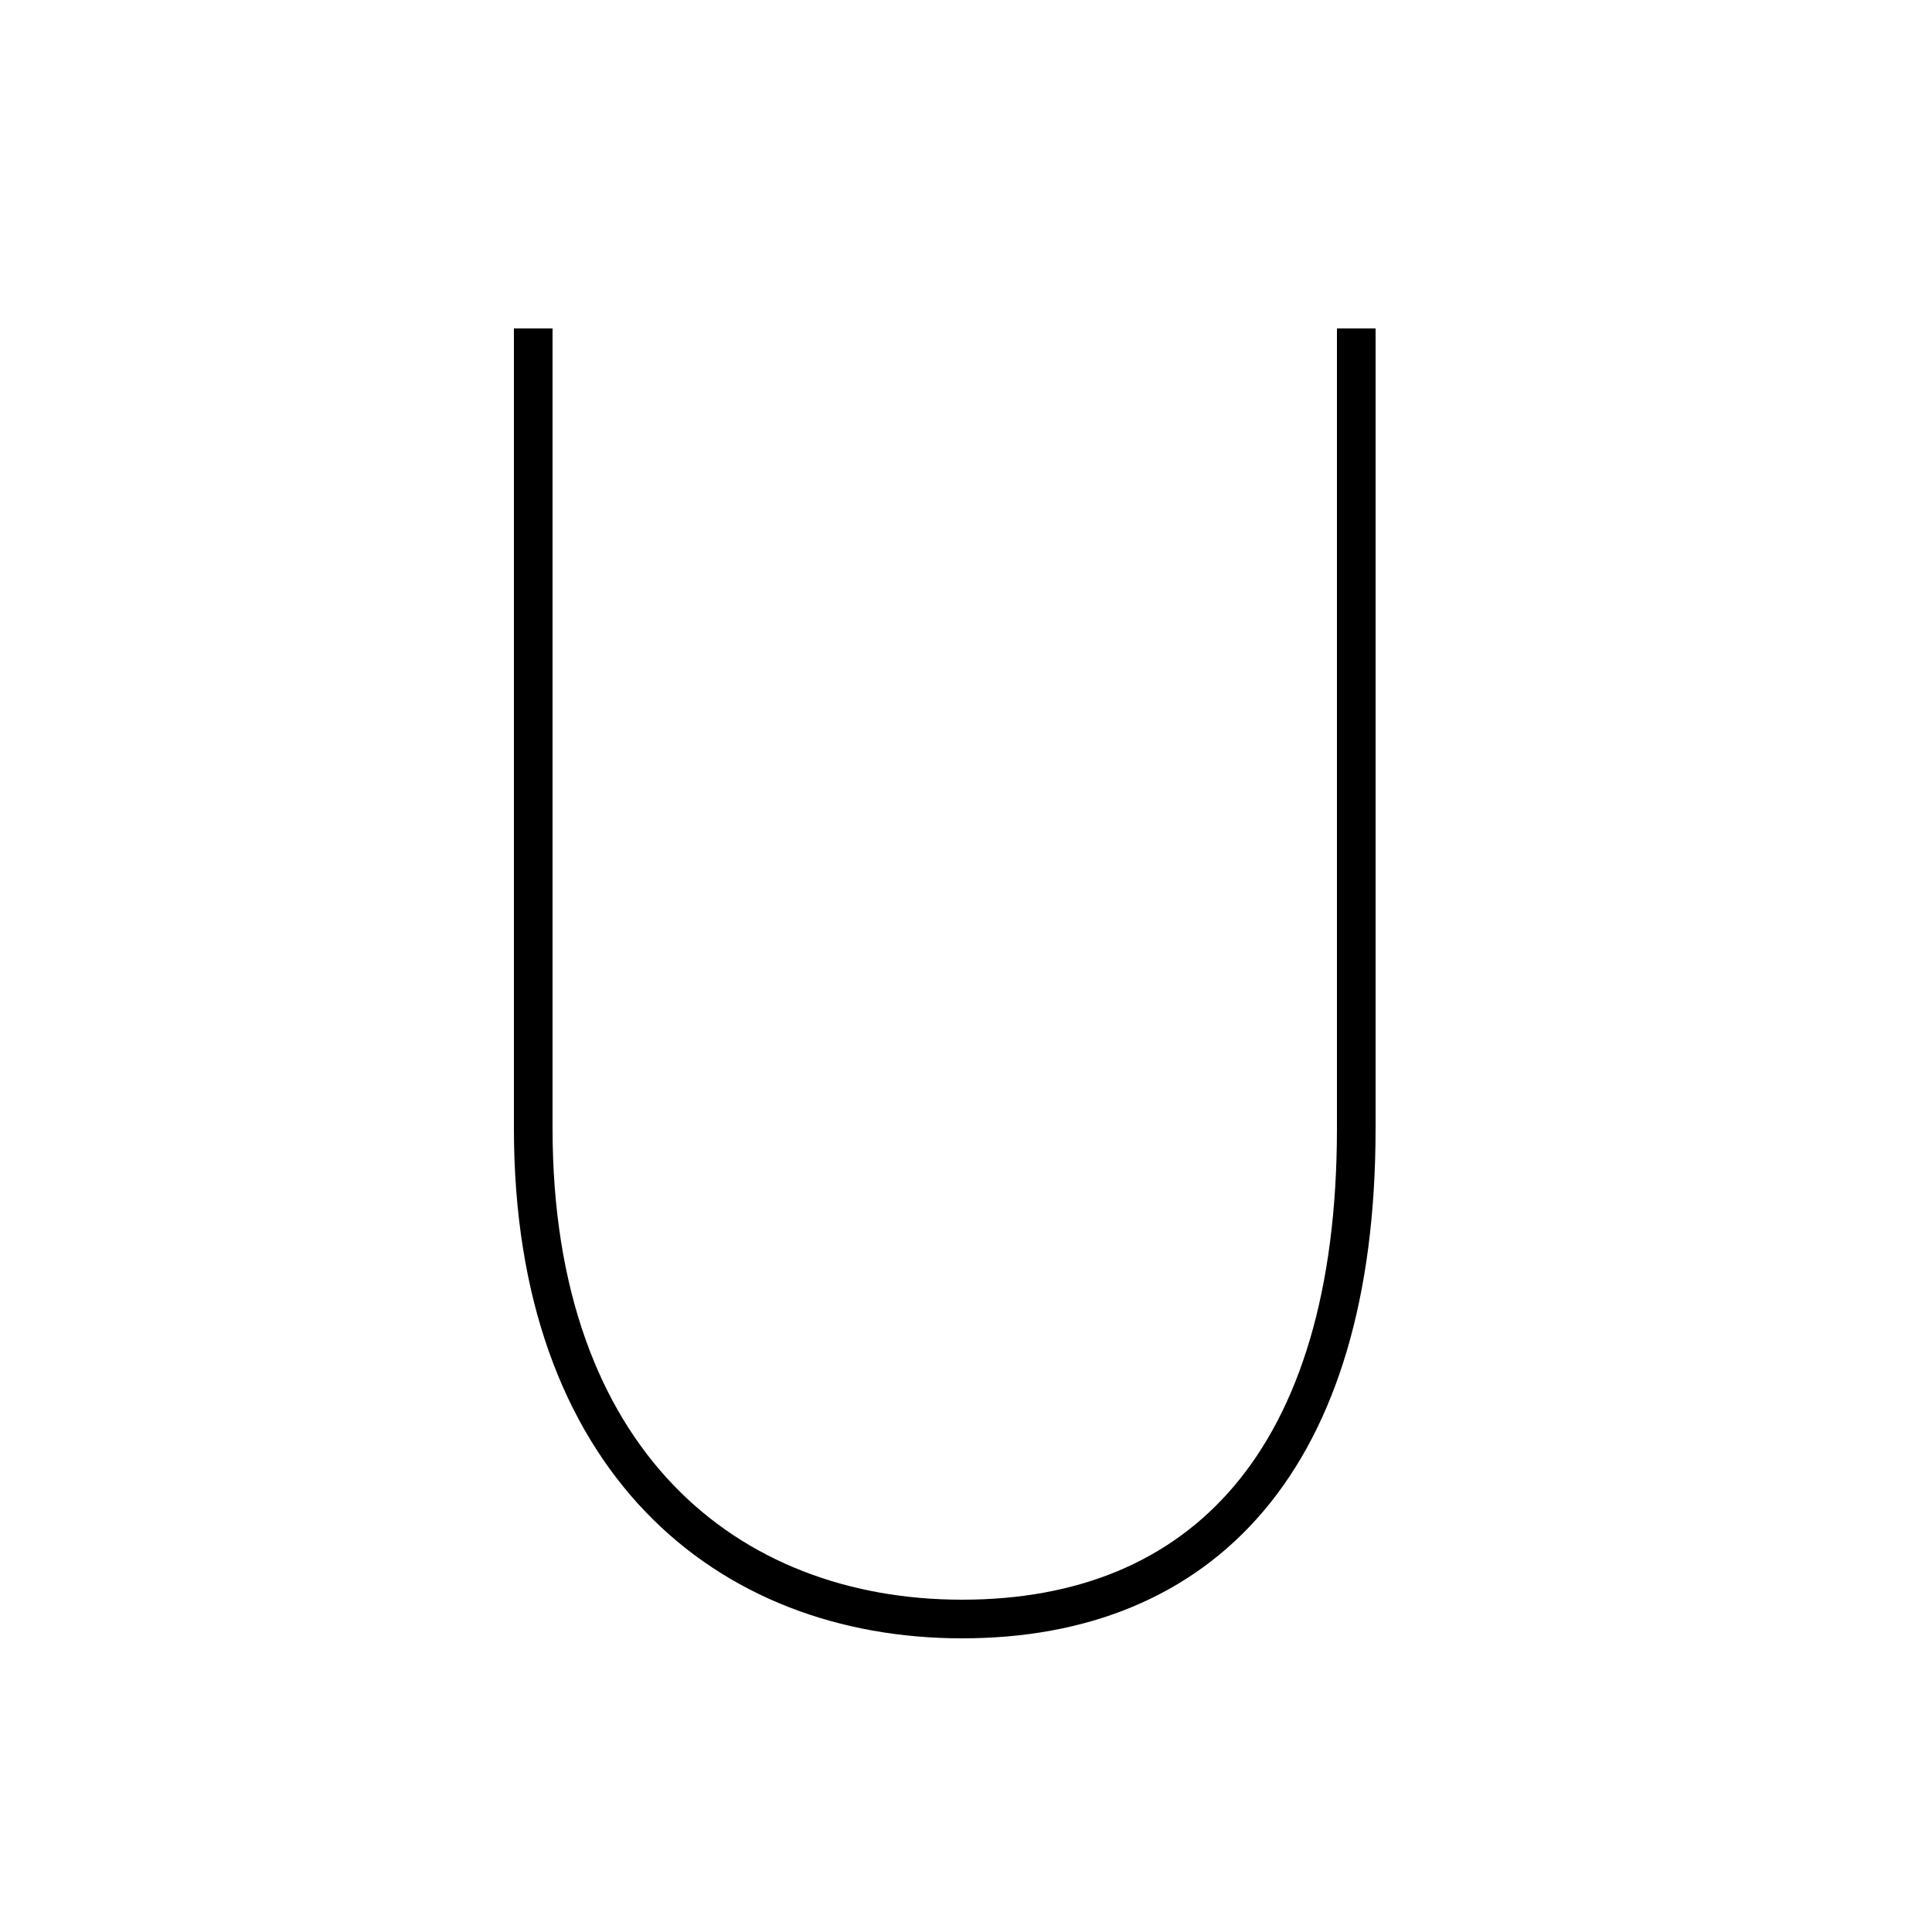 <?xml version='1.0' encoding='utf8'?>
<svg viewBox="0.0 -44.0 50.0 50.0" version="1.1" xmlns="http://www.w3.org/2000/svg">
<rect x="0.0" y="-44.0" width="50.0" height="50.0" fill="#808080" stroke="none"/>
<rect x="-1000" y="-1000" width="2000" height="2000" stroke="white" fill="white"/>
<g style="fill:none; stroke:#000000;  stroke-width:1">
<path d="M 13.8 35.5 L 13.8 14.8 C 13.8 6.2 18.8 2.1 24.9 2.1 C 31.1 2.1 35.1 6.2 35.1 14.8 L 35.1 35.5" transform="scale(1, -1)" />
</g>
</svg>